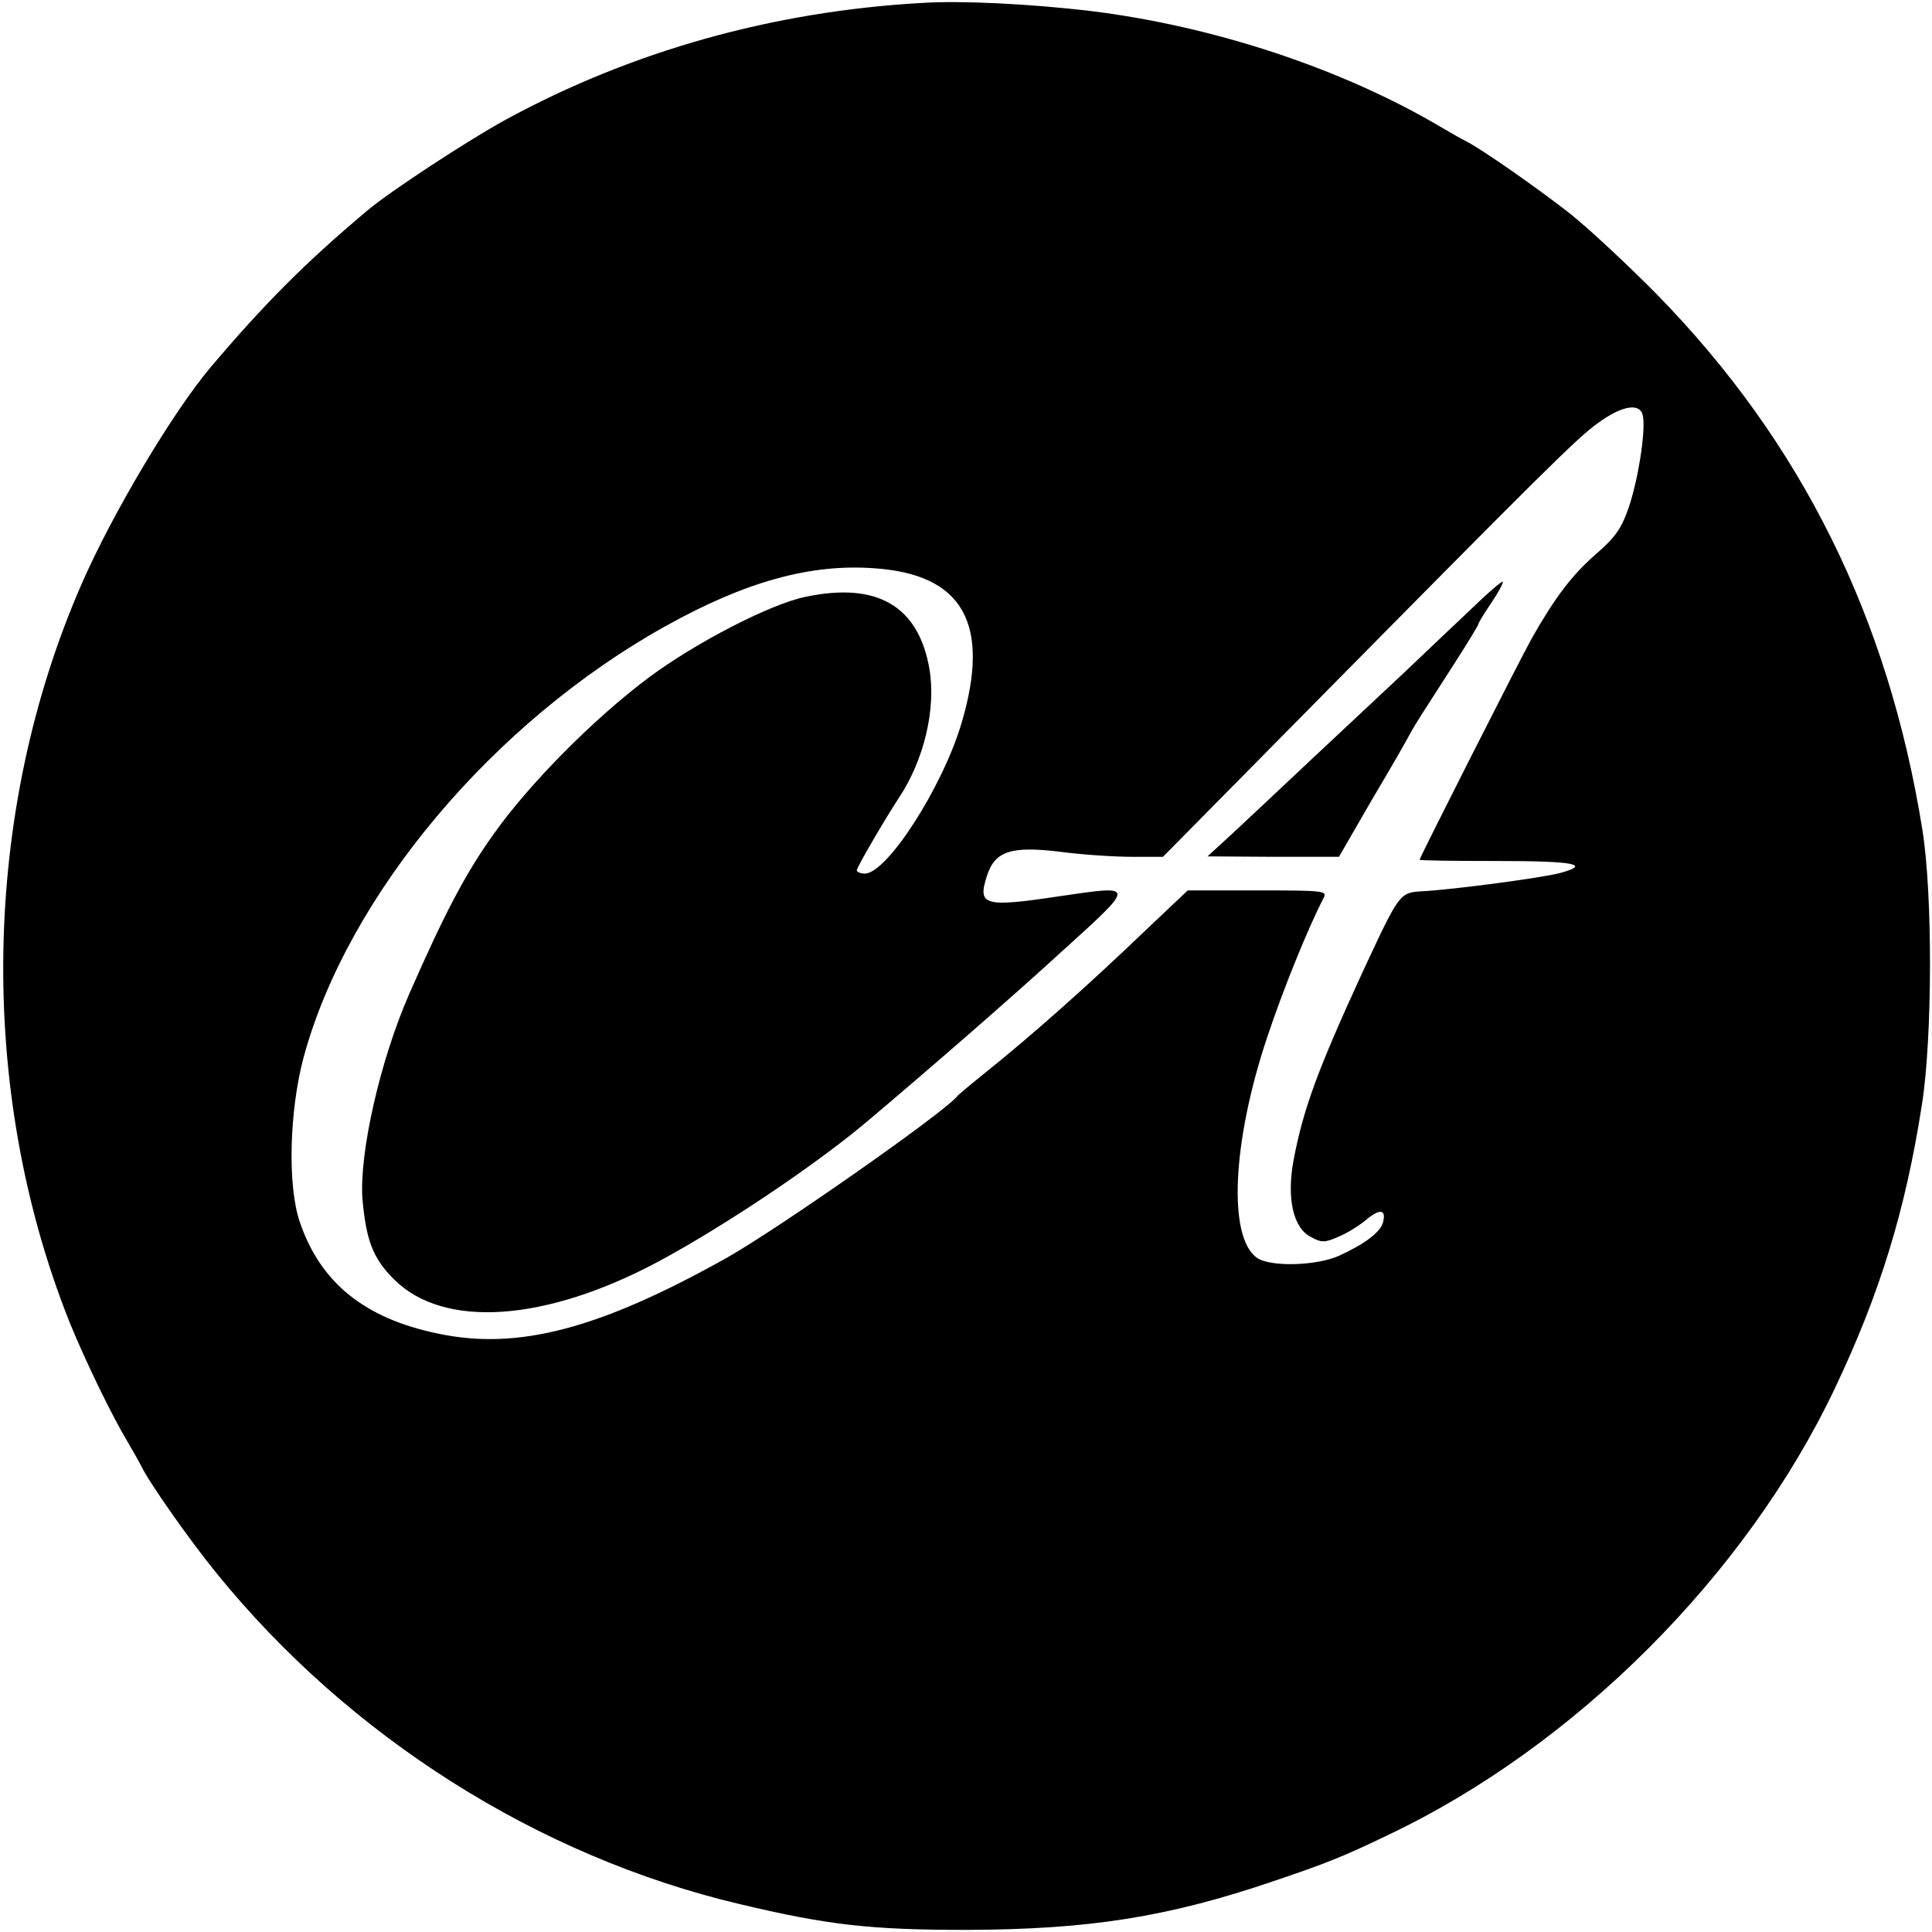 <?xml version="1.0" standalone="no"?>
<!DOCTYPE svg PUBLIC "-//W3C//DTD SVG 20010904//EN"
 "http://www.w3.org/TR/2001/REC-SVG-20010904/DTD/svg10.dtd">
<svg version="1.0" xmlns="http://www.w3.org/2000/svg"
 width="460pt" height="460pt" viewBox="0 0 460 460"
 preserveAspectRatio="xMidYMid meet">
<g transform="translate(0,460) scale(0.1,-0.1)"
fill="#000000" stroke="none">
<path d="M2195 4593 c-355 -20 -692 -115 -991 -278 -88 -48 -276 -171 -329
-216 -148 -124 -247 -224 -374 -374 -90 -107 -233 -347 -306 -514 -239 -545
-250 -1207 -29 -1760 38 -93 100 -221 139 -286 13 -22 27 -47 31 -55 18 -38
113 -174 179 -255 316 -390 767 -676 1248 -789 206 -49 309 -61 537 -61 293 1
480 30 735 117 121 41 160 56 270 109 445 211 853 619 1064 1064 106 223 168
423 207 675 25 158 26 500 1 655 -81 505 -288 922 -631 1273 -67 68 -159 154
-206 192 -79 62 -215 157 -250 174 -8 4 -33 18 -55 31 -237 141 -545 243 -840
279 -144 17 -308 25 -400 19z m1717 -985 c6 -40 -12 -151 -34 -216 -18 -52
-32 -71 -80 -113 -55 -48 -96 -102 -151 -199 -27 -48 -267 -522 -267 -527 0
-2 83 -3 185 -3 184 0 226 -8 148 -29 -42 -11 -251 -39 -326 -43 -55 -3 -55
-4 -143 -193 -108 -235 -141 -326 -164 -447 -17 -91 -1 -162 41 -183 25 -14
33 -14 65 0 20 8 49 26 66 40 33 28 49 26 41 -5 -6 -24 -44 -52 -105 -80 -54
-24 -163 -27 -195 -5 -70 49 -59 277 24 525 39 117 98 262 135 333 8 16 -2 17
-158 17 l-166 0 -92 -87 c-147 -141 -278 -257 -390 -347 -34 -27 -63 -52 -66
-55 -26 -36 -426 -316 -550 -386 -302 -169 -497 -221 -688 -180 -174 36 -279
121 -328 265 -30 87 -25 266 9 393 105 386 451 798 863 1027 189 105 343 148
495 137 212 -14 279 -132 208 -370 -45 -151 -177 -357 -230 -357 -10 0 -19 4
-19 8 0 7 69 125 100 172 60 90 89 212 73 307 -26 150 -124 208 -295 172 -84
-17 -263 -110 -373 -192 -130 -97 -283 -251 -369 -372 -68 -95 -117 -189 -201
-380 -70 -159 -120 -381 -112 -490 9 -99 25 -141 75 -191 118 -118 360 -102
631 43 154 83 368 226 491 329 152 128 352 302 473 413 172 156 172 154 -11
127 -180 -27 -195 -22 -172 49 19 59 58 71 174 57 52 -7 129 -12 170 -12 l75
0 313 317 c609 617 674 681 723 716 59 43 102 49 107 15z"/>
<path d="M3505 3152 c-39 -37 -109 -103 -155 -147 -47 -44 -146 -137 -220
-206 -74 -70 -162 -152 -195 -183 l-60 -55 156 -1 157 0 78 135 c44 74 86 147
94 163 17 29 19 32 104 164 31 48 56 90 56 92 0 3 14 26 31 51 17 25 29 48 27
50 -2 2 -35 -26 -73 -63z"/>
</g>
</svg>
